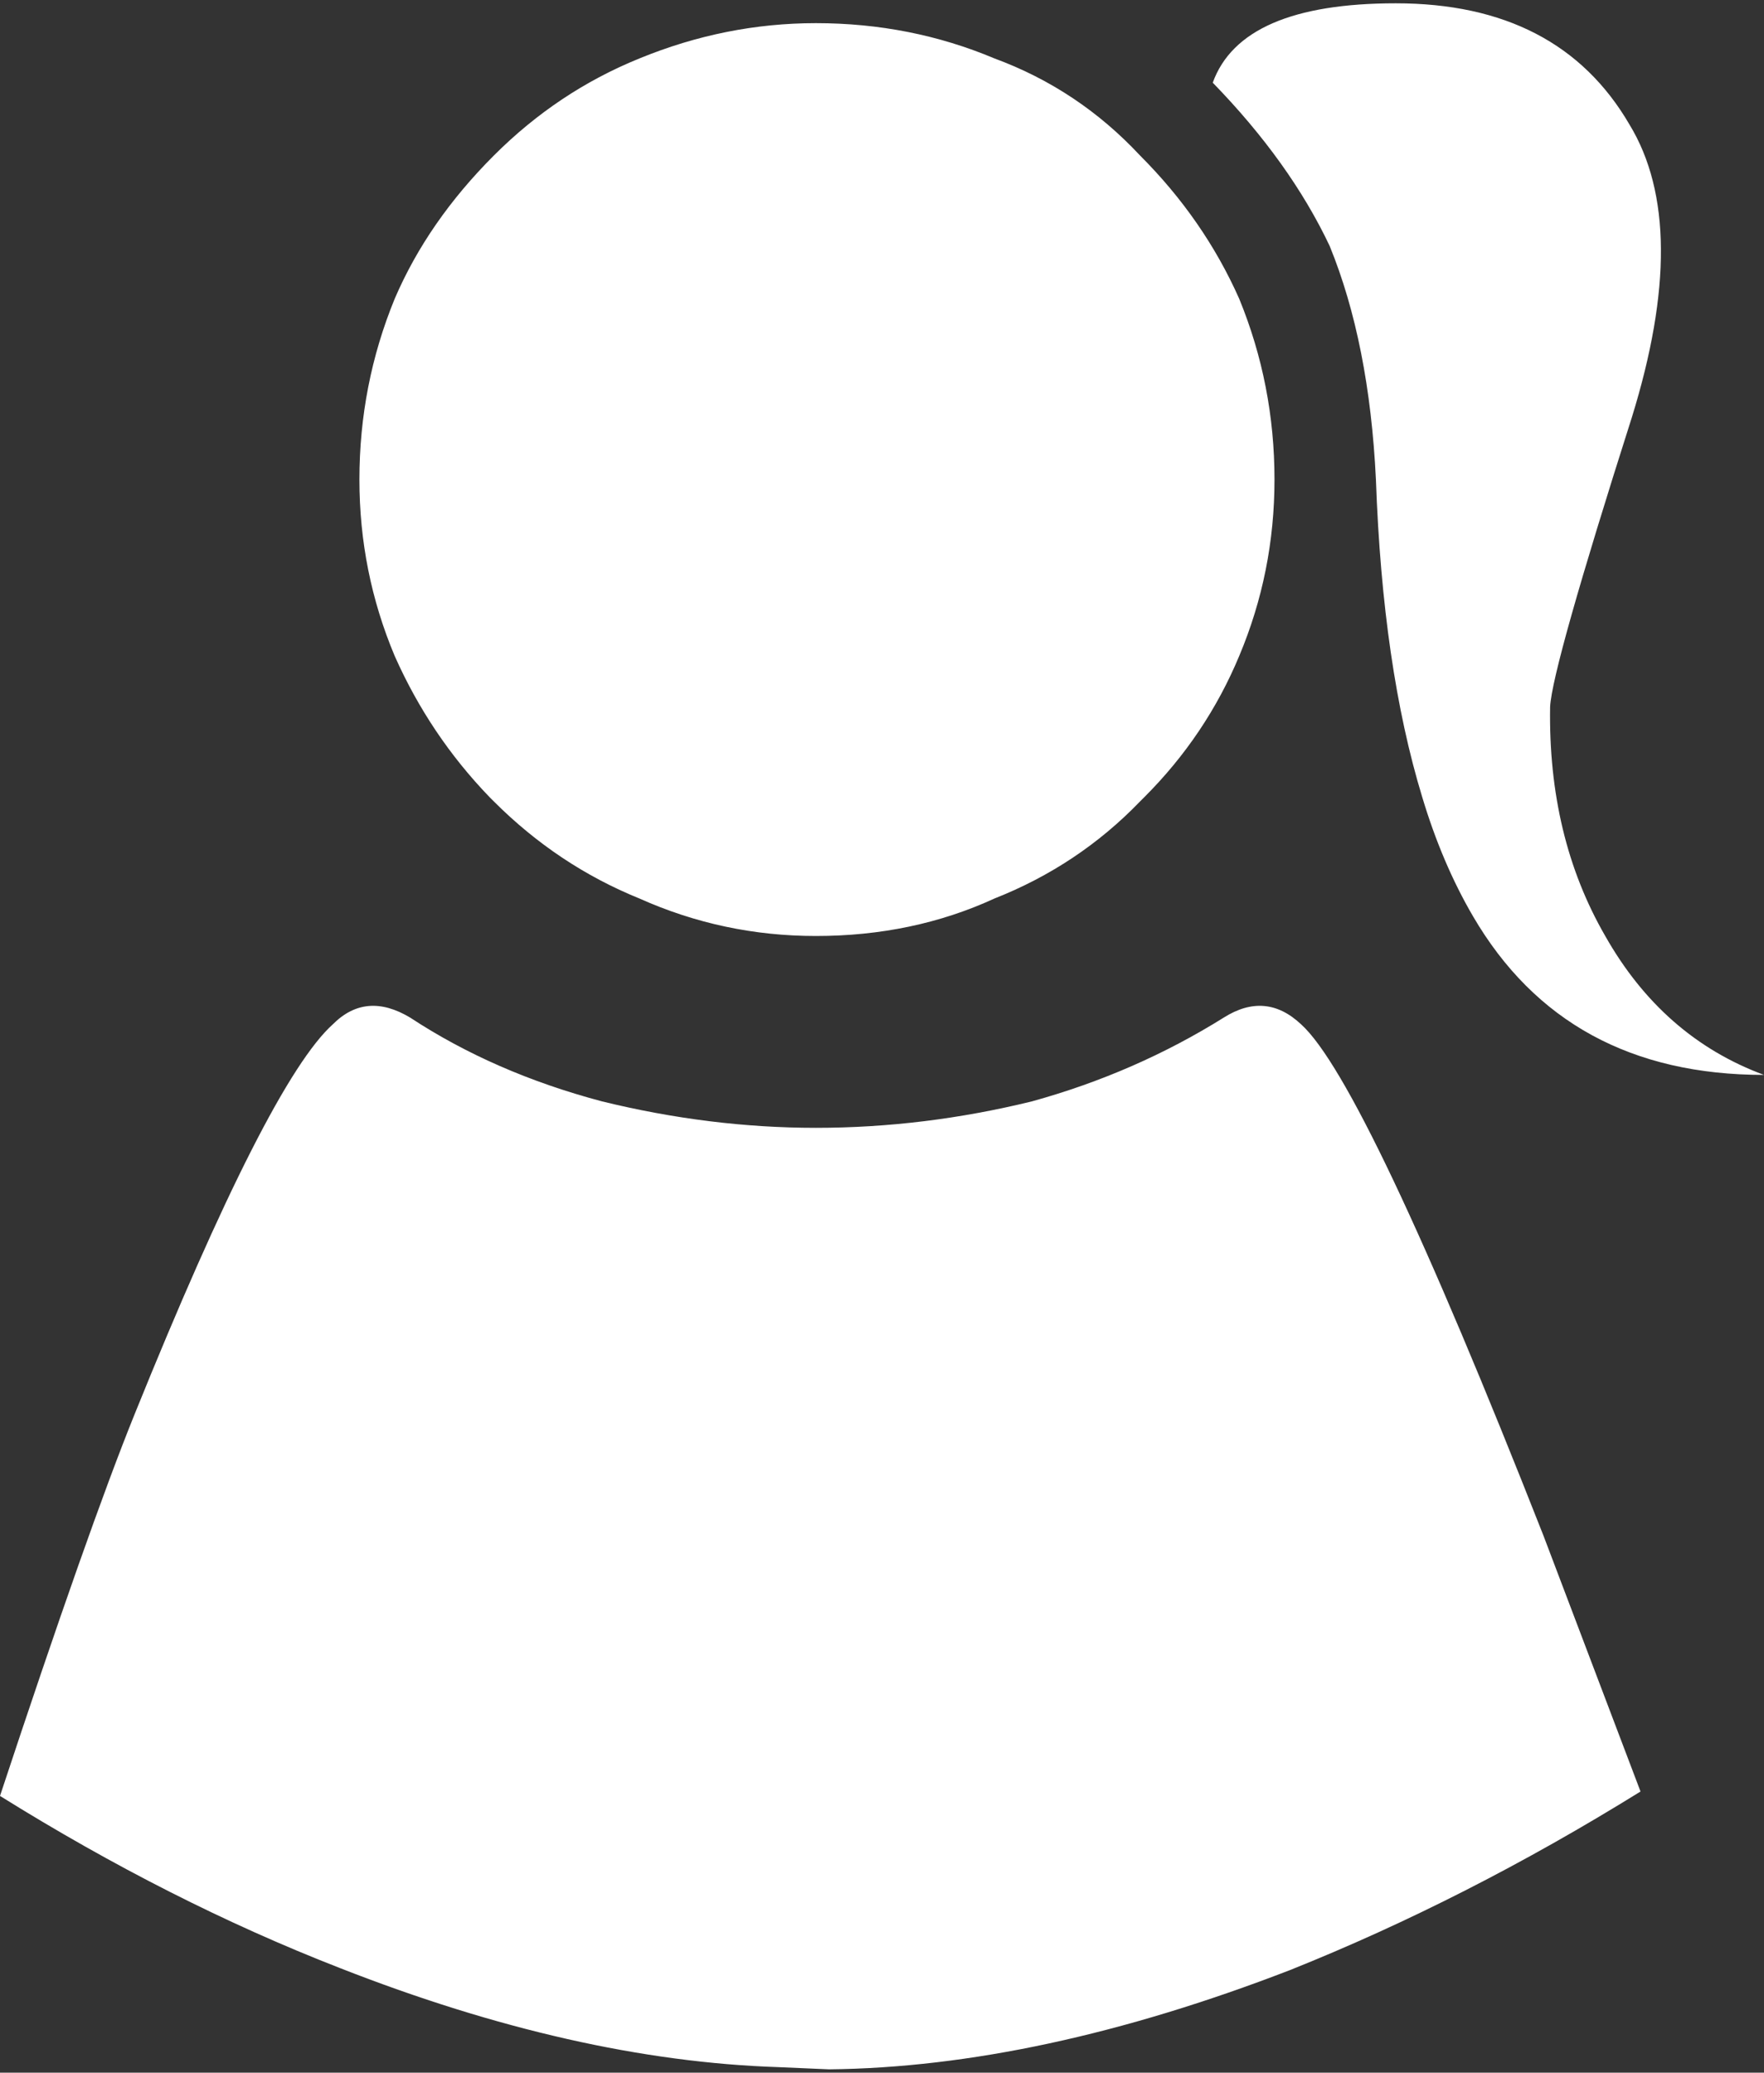 <?xml version="1.0" encoding="iso-8859-1"?>
<!-- Generator: Adobe Illustrator 19.0.0, SVG Export Plug-In . SVG Version: 6.00 Build 0)  -->
<svg version="1.1" id="Layer_1" xmlns="http://www.w3.org/2000/svg" xmlns:xlink="http://www.w3.org/1999/xlink" x="0px" y="0px"
	 viewBox="0 0 40 47" style="enable-background:new 0 0 40 47;" xml:space="preserve">
<rect x="0" y="0" width="40" height="47" fill="#333333" stroke="none"/>
<g transform="matrix( 1, 0, 0, 1, 0,0) ">
	<g>
		<g id="Layer1_0_FILL">
			<path style="fill:#FFFFFF;" d="M29.5,23.225c-0.533-0.5-1.117-0.55-1.75-0.15c-1.333,0.833-2.783,1.467-4.35,1.9
				c-1.633,0.4-3.267,0.6-4.9,0.6c-1.6,0-3.217-0.2-4.85-0.6c-1.633-0.433-3.083-1.067-4.35-1.9c-0.667-0.4-1.25-0.35-1.75,0.15
				c-0.967,0.867-2.467,3.817-4.5,8.85c-0.7,1.733-1.717,4.617-3.05,8.65c2.567,1.6,5.133,2.9,7.7,3.9
				c3.567,1.4,6.883,2.15,9.95,2.25l1.15,0.05c3.167-0.033,6.65-0.783,10.45-2.25c2.667-1.067,5.317-2.417,7.95-4.05l-2.2-5.8
				C32.3,27.958,30.467,24.092,29.5,23.225 M25.85,3.525c-0.933-1-2.033-1.733-3.3-2.2c-1.267-0.533-2.617-0.8-4.05-0.8
				c-1.367,0-2.7,0.267-4,0.8c-1.233,0.5-2.333,1.233-3.3,2.2c-1,1-1.75,2.083-2.25,3.25c-0.533,1.3-0.8,2.667-0.8,4.1
				c0,1.4,0.267,2.733,0.8,4c0.533,1.2,1.25,2.267,2.15,3.2l0.1,0.1c0.967,0.967,2.067,1.7,3.3,2.2c1.267,0.567,2.6,0.85,4,0.85
				c1.467,0,2.817-0.283,4.05-0.85c1.267-0.5,2.367-1.233,3.3-2.2l0.1-0.1c0.933-0.933,1.65-2,2.15-3.2c0.533-1.267,0.8-2.6,0.8-4
				c0-1.433-0.267-2.8-0.8-4.1C27.567,5.575,26.817,4.492,25.85,3.525 M37,9.475c0.9-2.9,0.883-5.117-0.05-6.65
				c-1.067-1.833-2.833-2.75-5.3-2.75c-2.333,0-3.717,0.6-4.15,1.8c1.167,1.2,2.05,2.433,2.65,3.7c0.6,1.467,0.95,3.233,1.05,5.3
				c0.1,2.833,0.45,5.233,1.05,7.2c0.3,1,0.683,1.9,1.15,2.7c1.4,2.4,3.6,3.6,6.6,3.6c-1.533-0.567-2.733-1.617-3.6-3.15
				c-0.867-1.5-1.283-3.233-1.25-5.2C35.183,15.425,35.8,13.242,37,9.475z"/>
		</g>
	</g>
</g>
</svg>
